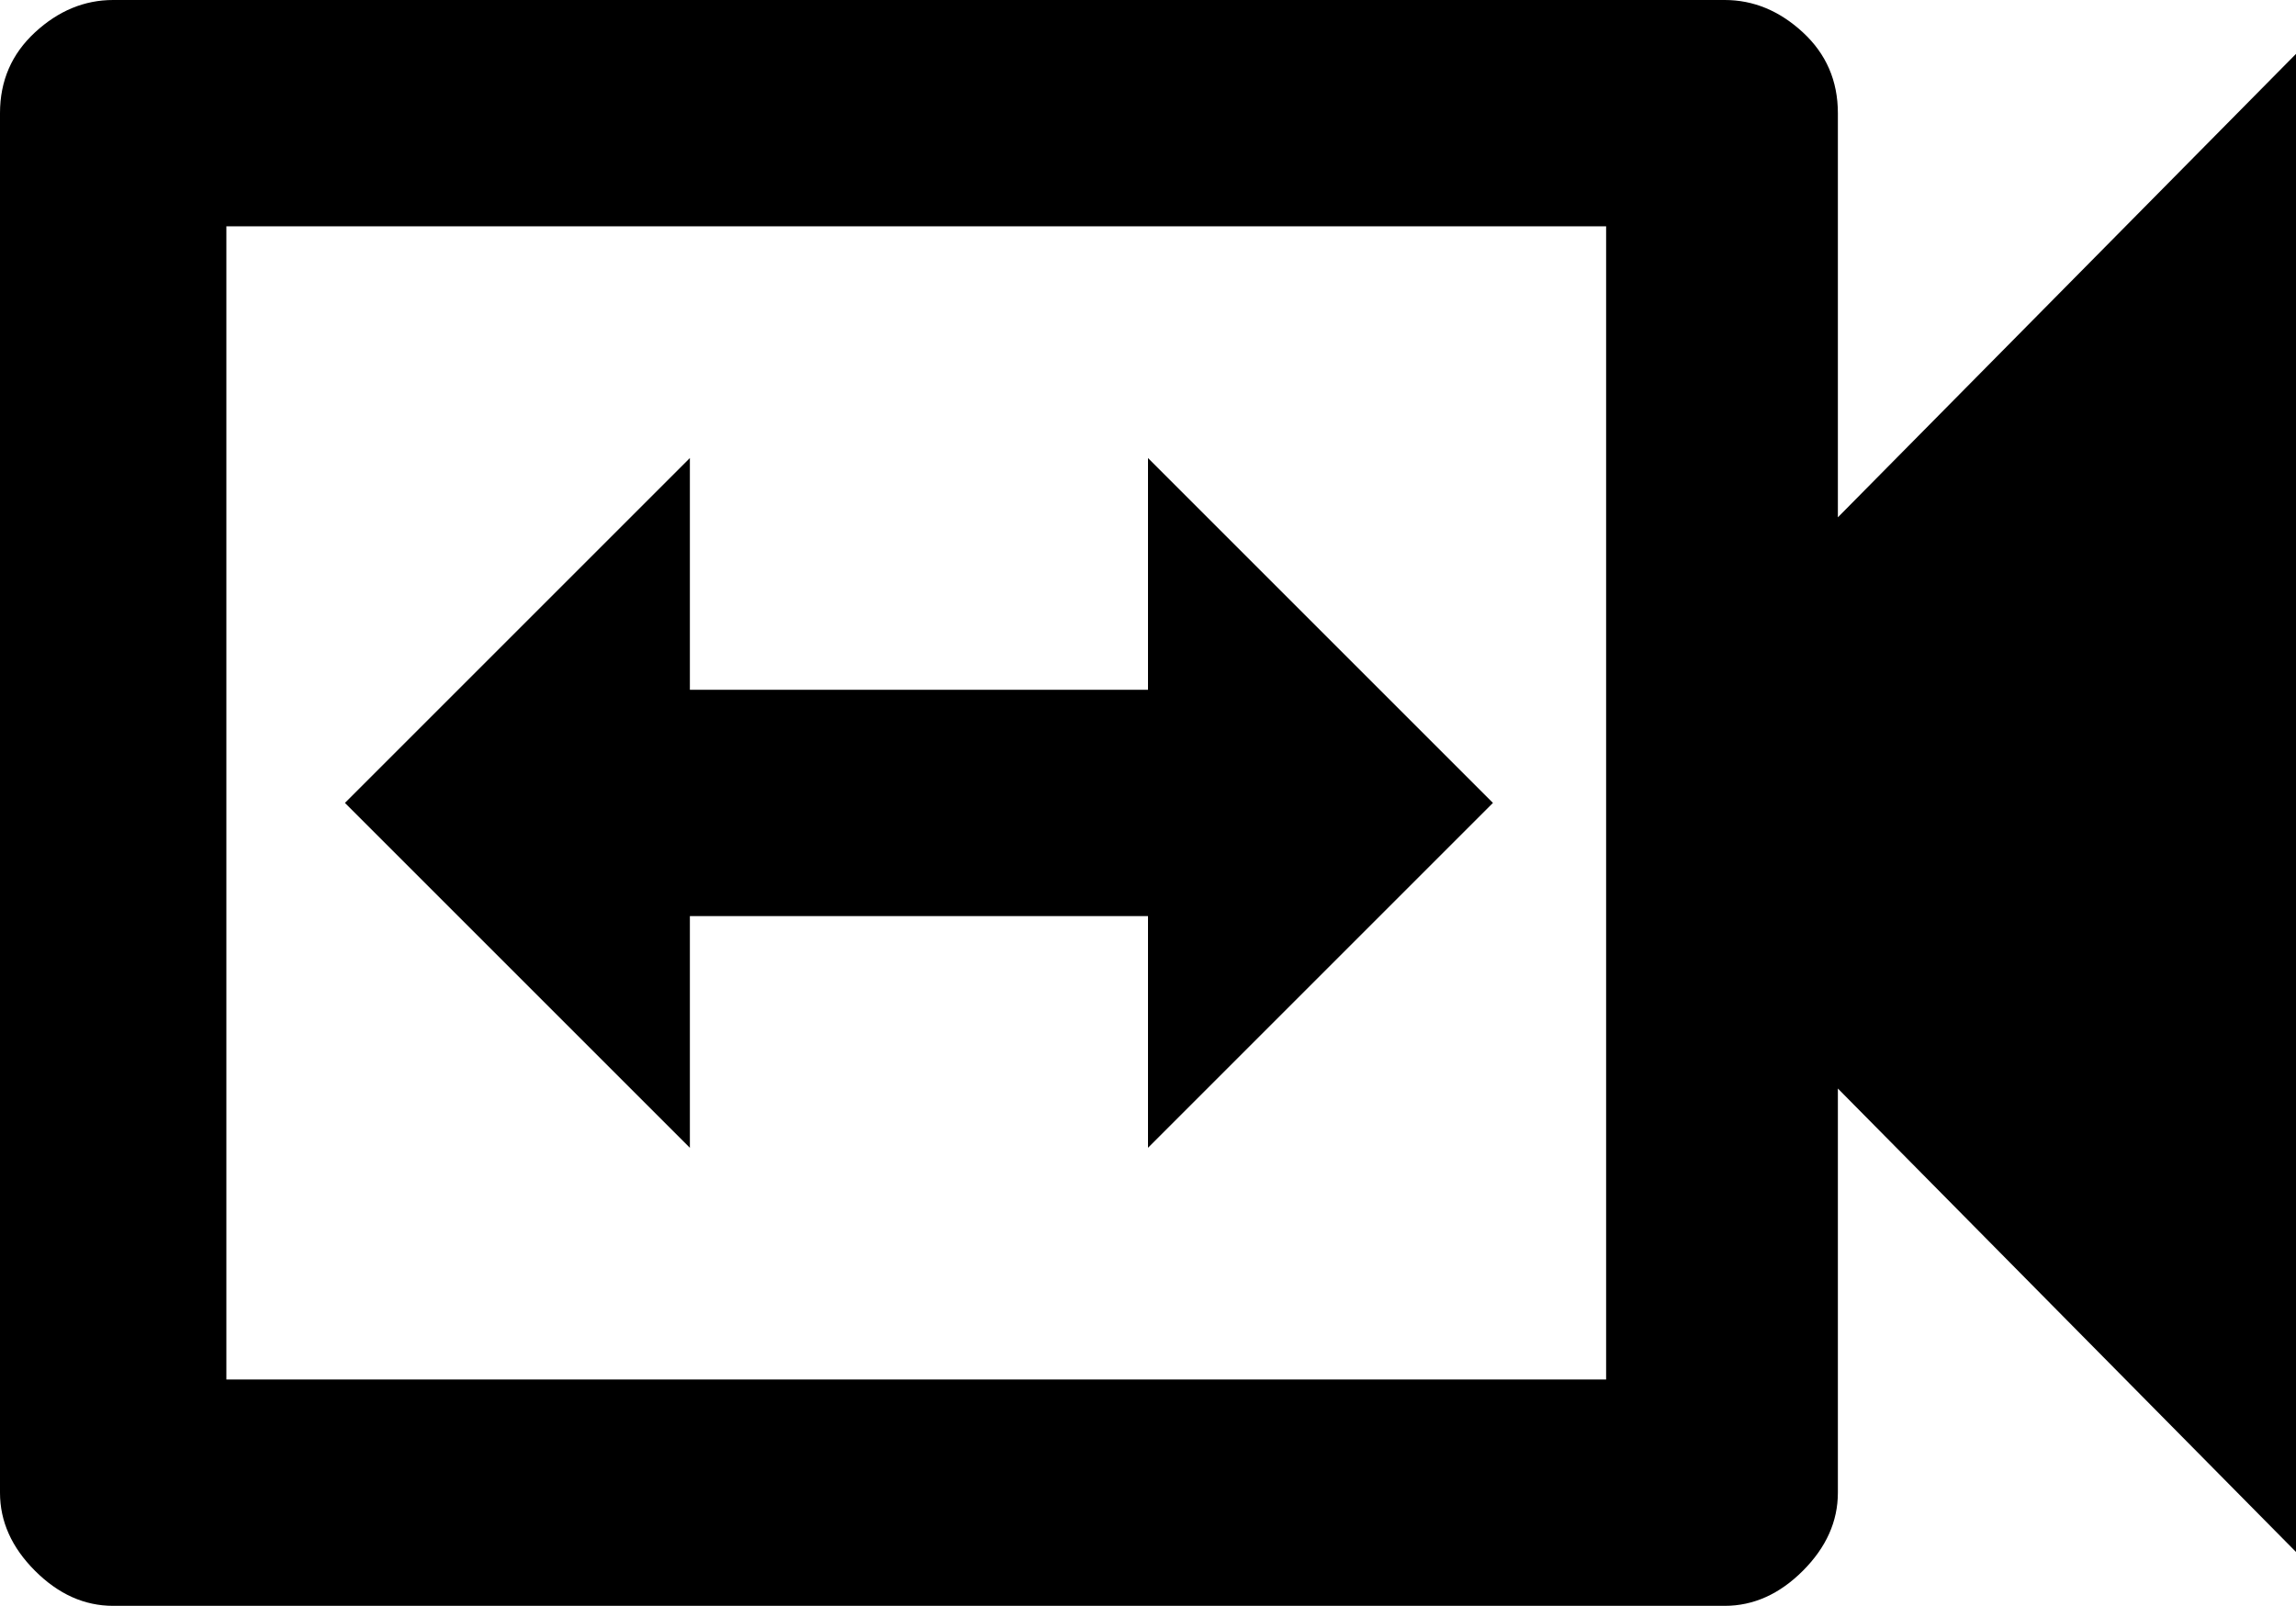 <svg xmlns="http://www.w3.org/2000/svg" viewBox="43 43 426 298">
      <g transform="scale(1 -1) translate(0 -384)">
        <path d="M171 171H256V128L320 192L256 256V213H171V256L107 192L171 128ZM384 245V320Q384 329 377.5 335.0Q371 341 363 341H64Q56 341 49.5 335.0Q43 329 43 320V64Q43 56 49.5 49.5Q56 43 64 43H363Q371 43 377.5 49.5Q384 56 384 64V139L469 53V331ZM341 85H85V299H341Z" />
      </g>
    </svg>